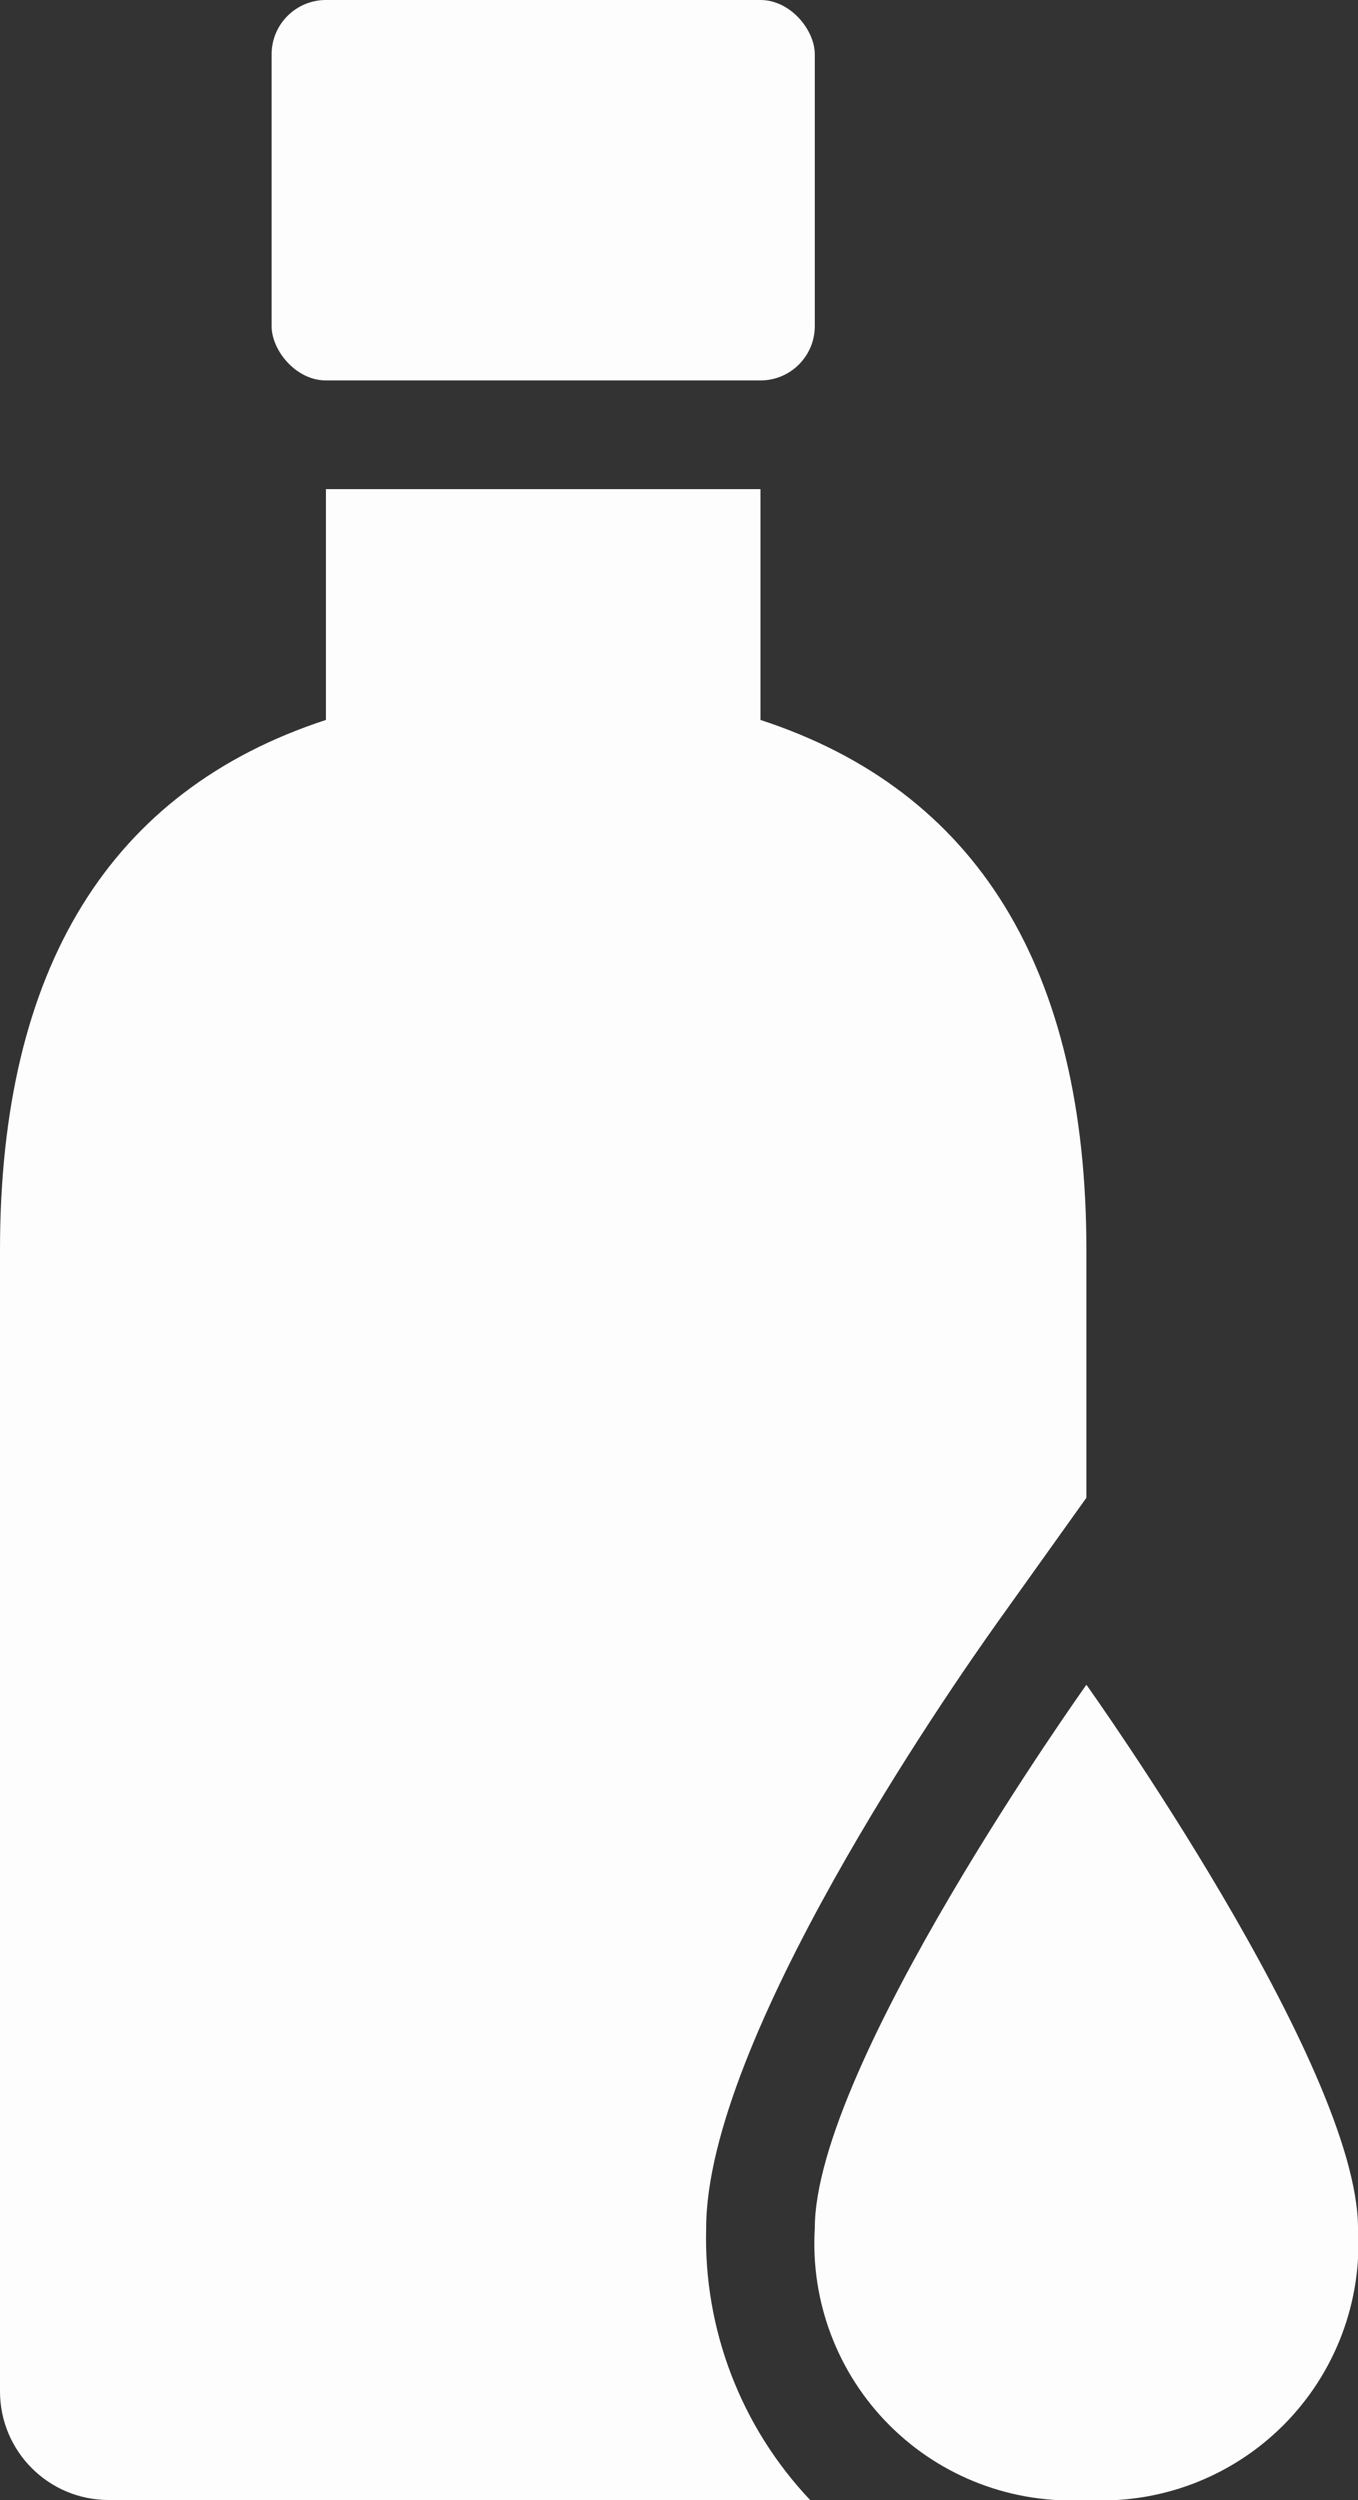 <?xml version="1.0" encoding="UTF-8"?>
<svg width="25px" height="46px" viewBox="0 0 25 46" version="1.1" xmlns="http://www.w3.org/2000/svg" xmlns:xlink="http://www.w3.org/1999/xlink">
    <rect x="0" y="0" width="25" height="46" fill="#333333" stroke="none"/>
    <!-- Generator: Sketch 56.3 (81716) - https://sketch.com -->
    <title>oil-white</title>
    <desc>Created with Sketch.</desc>
    <g id="icons" stroke="none" stroke-width="1" fill="none" fill-rule="evenodd">
        <g id="oil-white" transform="translate(-19, -8)" fill="#FDFDFD" fill-rule="nonzero">
            <g transform="translate(19, 8)">
                <rect id="Rectangle" x="5" y="0" width="10" height="7" rx="1"></rect>
                <path d="M13,41 C13,37.534 17.476,31.094 18.372,29.838 L20,27.559 L20,23 C20,17.824 17.982,14.547 14,13.247 L14,9 L6,9 L6,13.247 C2.018,14.547 0,17.824 0,23 L0,44 C0,45.105 0.895,46 2,46 L14.914,46 C13.639,44.653 12.95,42.854 13,41 L13,41 Z" id="Path"></path>
                <path d="M15,41 C15,38 20,31 20,31 C20,31 25,38 25,41 C25.081,42.349 24.581,43.669 23.625,44.625 C22.669,45.581 21.349,46.081 20,46 C18.651,46.081 17.331,45.581 16.375,44.625 C15.419,43.669 14.919,42.349 15,41 L15,41 Z" id="Path"></path>
            </g>
        </g>
    </g>
</svg>